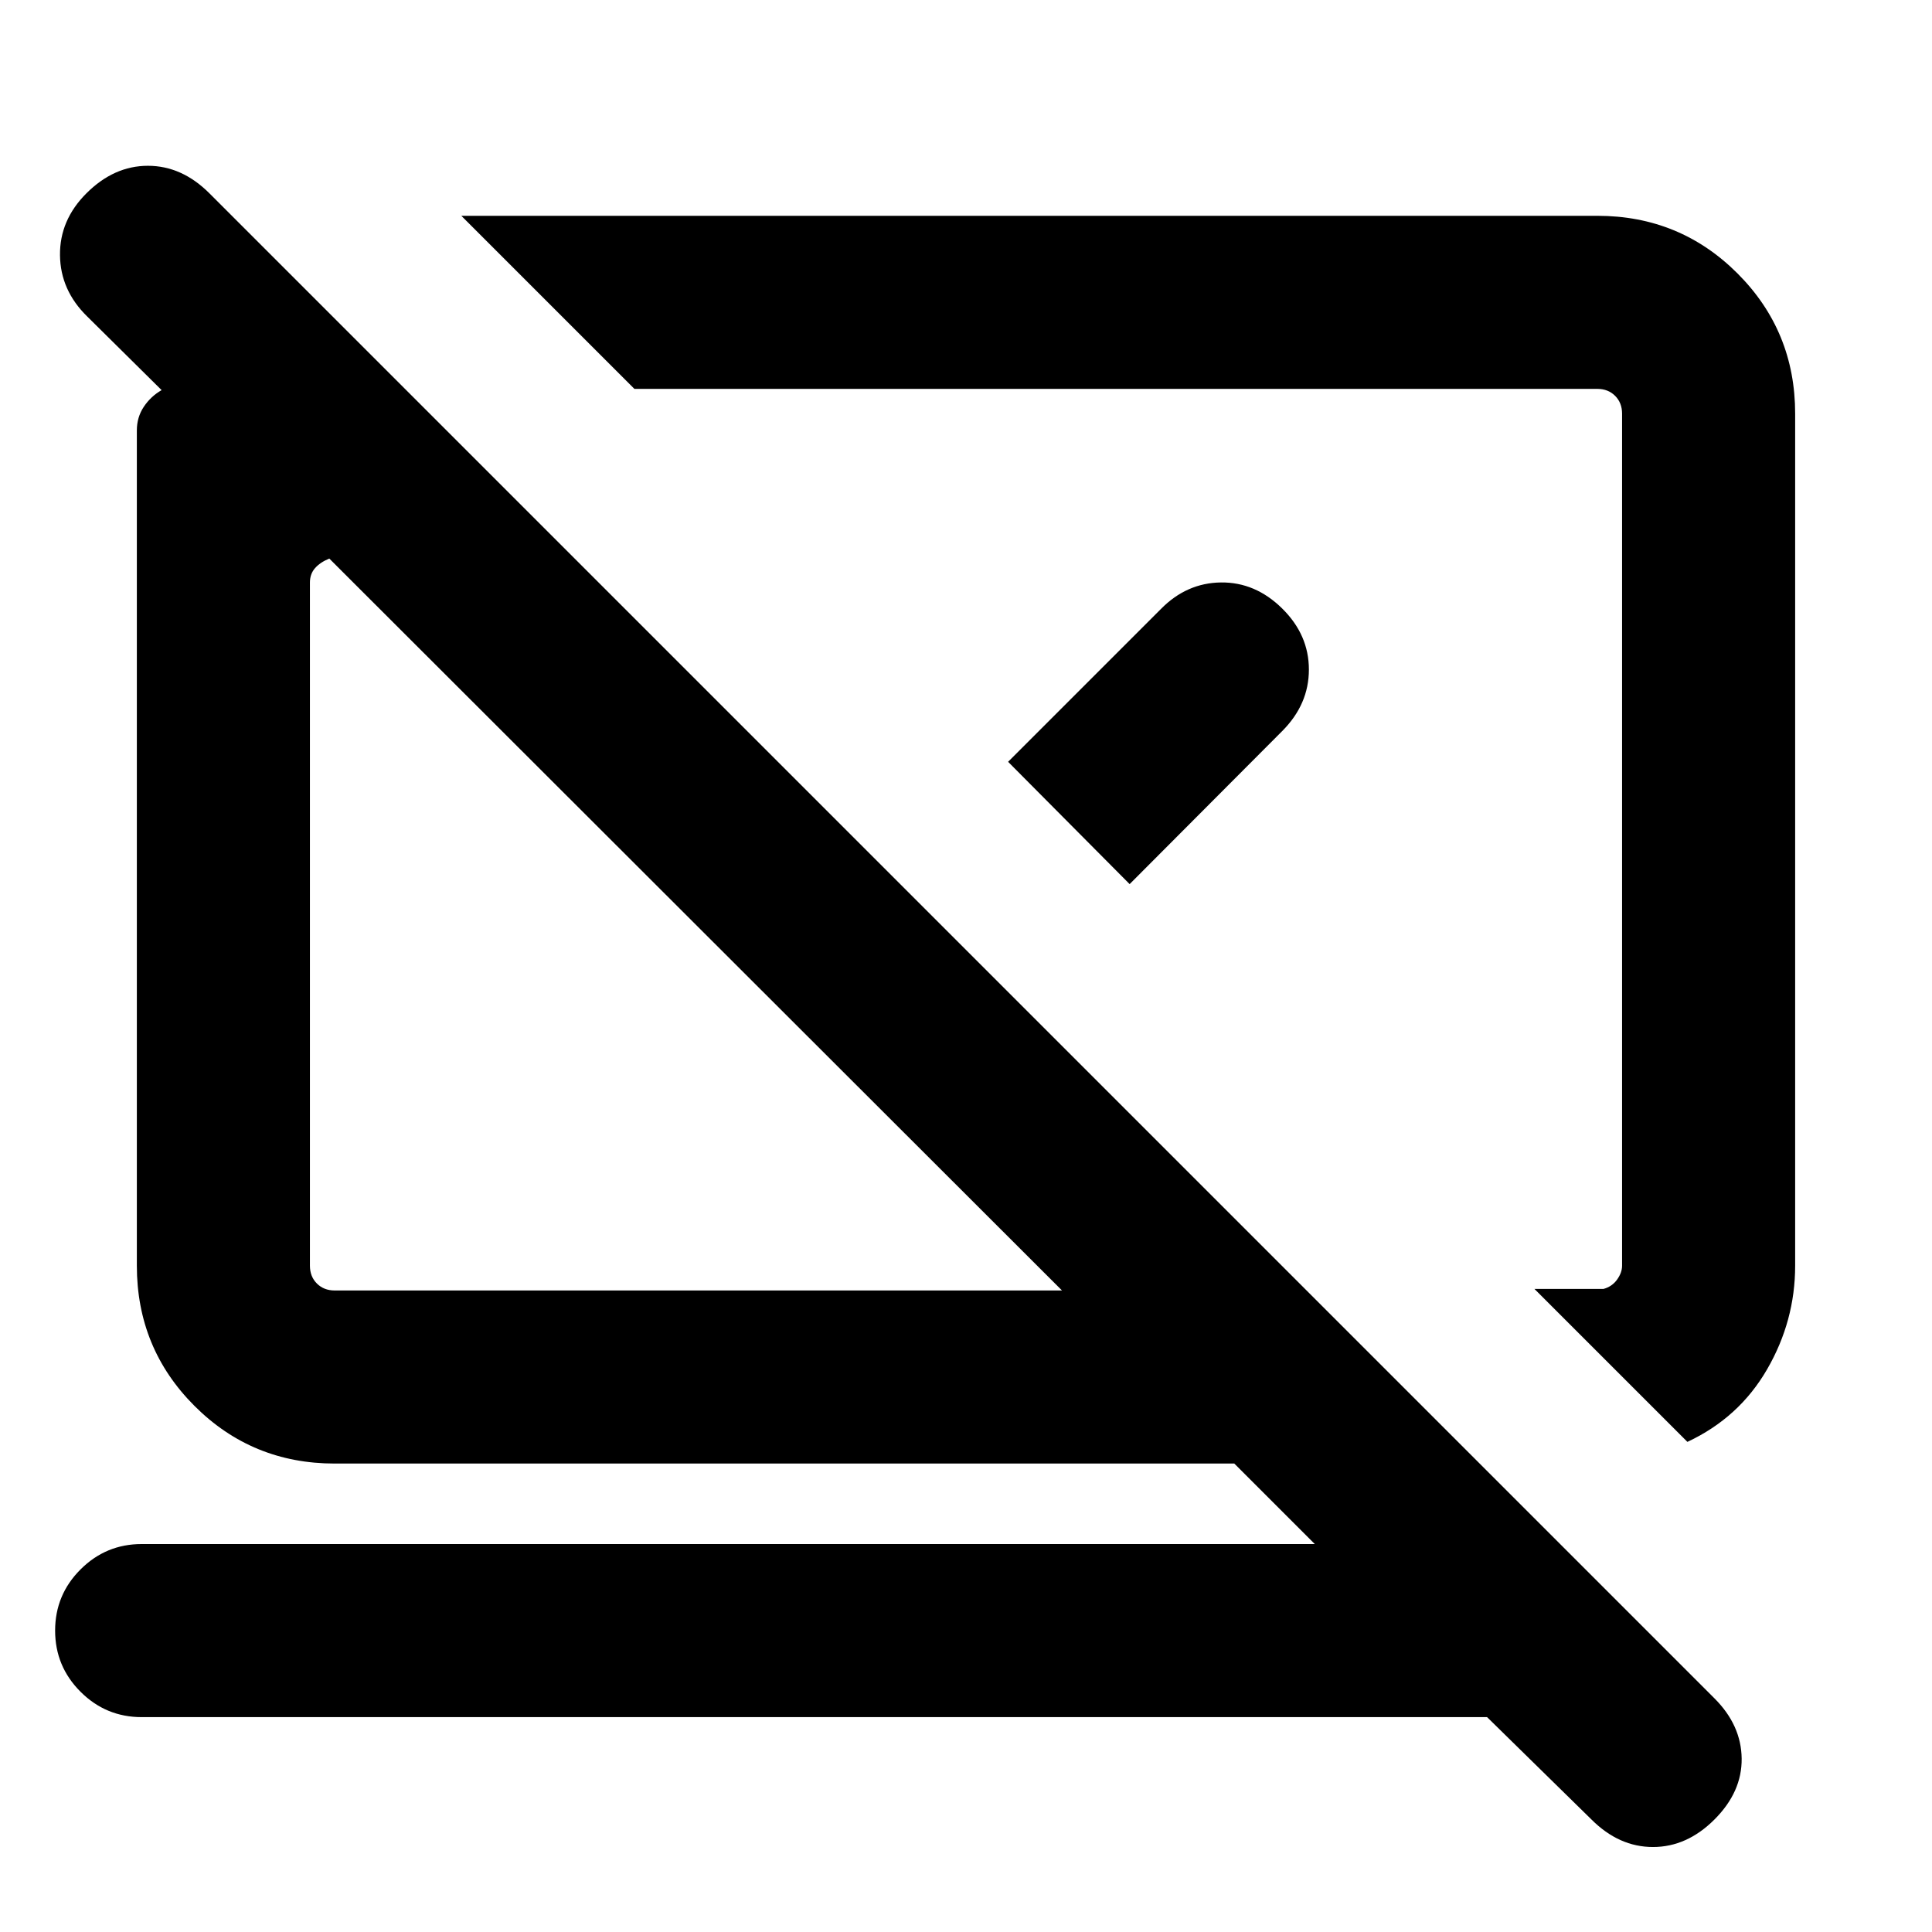 <svg xmlns="http://www.w3.org/2000/svg" height="24" viewBox="0 -960 960 960" width="24"><path d="m838.46-243.54-76-76h34.31q4.23-1.15 6.73-4.61 2.5-3.47 2.5-6.93v-423.38q0-5.38-3.46-8.85-3.46-3.46-8.85-3.46H315.23l-86-86h564.46q41.03 0 69.67 28.64T892-754.46v423.38q0 27.39-13.92 51.46-13.93 24.08-39.62 36.08Zm-99.54 136.77H70.39q-17.77 0-30.39-12.62Q27.39-132 27.39-149.77T40-180.15q12.62-12.62 30.39-12.62h582.92l-40-40h-447q-41.03 0-69.67-28.64Q68-290.04 68-331.08v-415.07q0-6.54 3.46-11.73 3.47-5.2 8.85-8.27l-37-36.62Q30-815.78 29.81-833.2q-.19-17.42 13.11-30.72 13.7-13.7 30.58-13.7t30.58 13.7l747.84 747.84q13.31 13.31 13.5 29.89.2 16.57-13.5 30.27-13.69 13.69-30.57 13.69-16.89 0-30.58-13.69l-51.85-50.85Zm-211.22-212L163.62-682.46q-4.62 1.92-7.12 4.81-2.5 2.88-2.5 7.11v339.46q0 5.39 3.46 8.85t8.85 3.46H527.7Zm11.15-224.38Zm-193 42.53Zm155.07-80.84 76-76q12.74-12.92 29.8-13.12 17.05-.19 30.36 12.91 13.3 13.1 13.3 30.38 0 17.29-13.3 30.6l-75.77 76-60.39-60.77Z"/></svg>